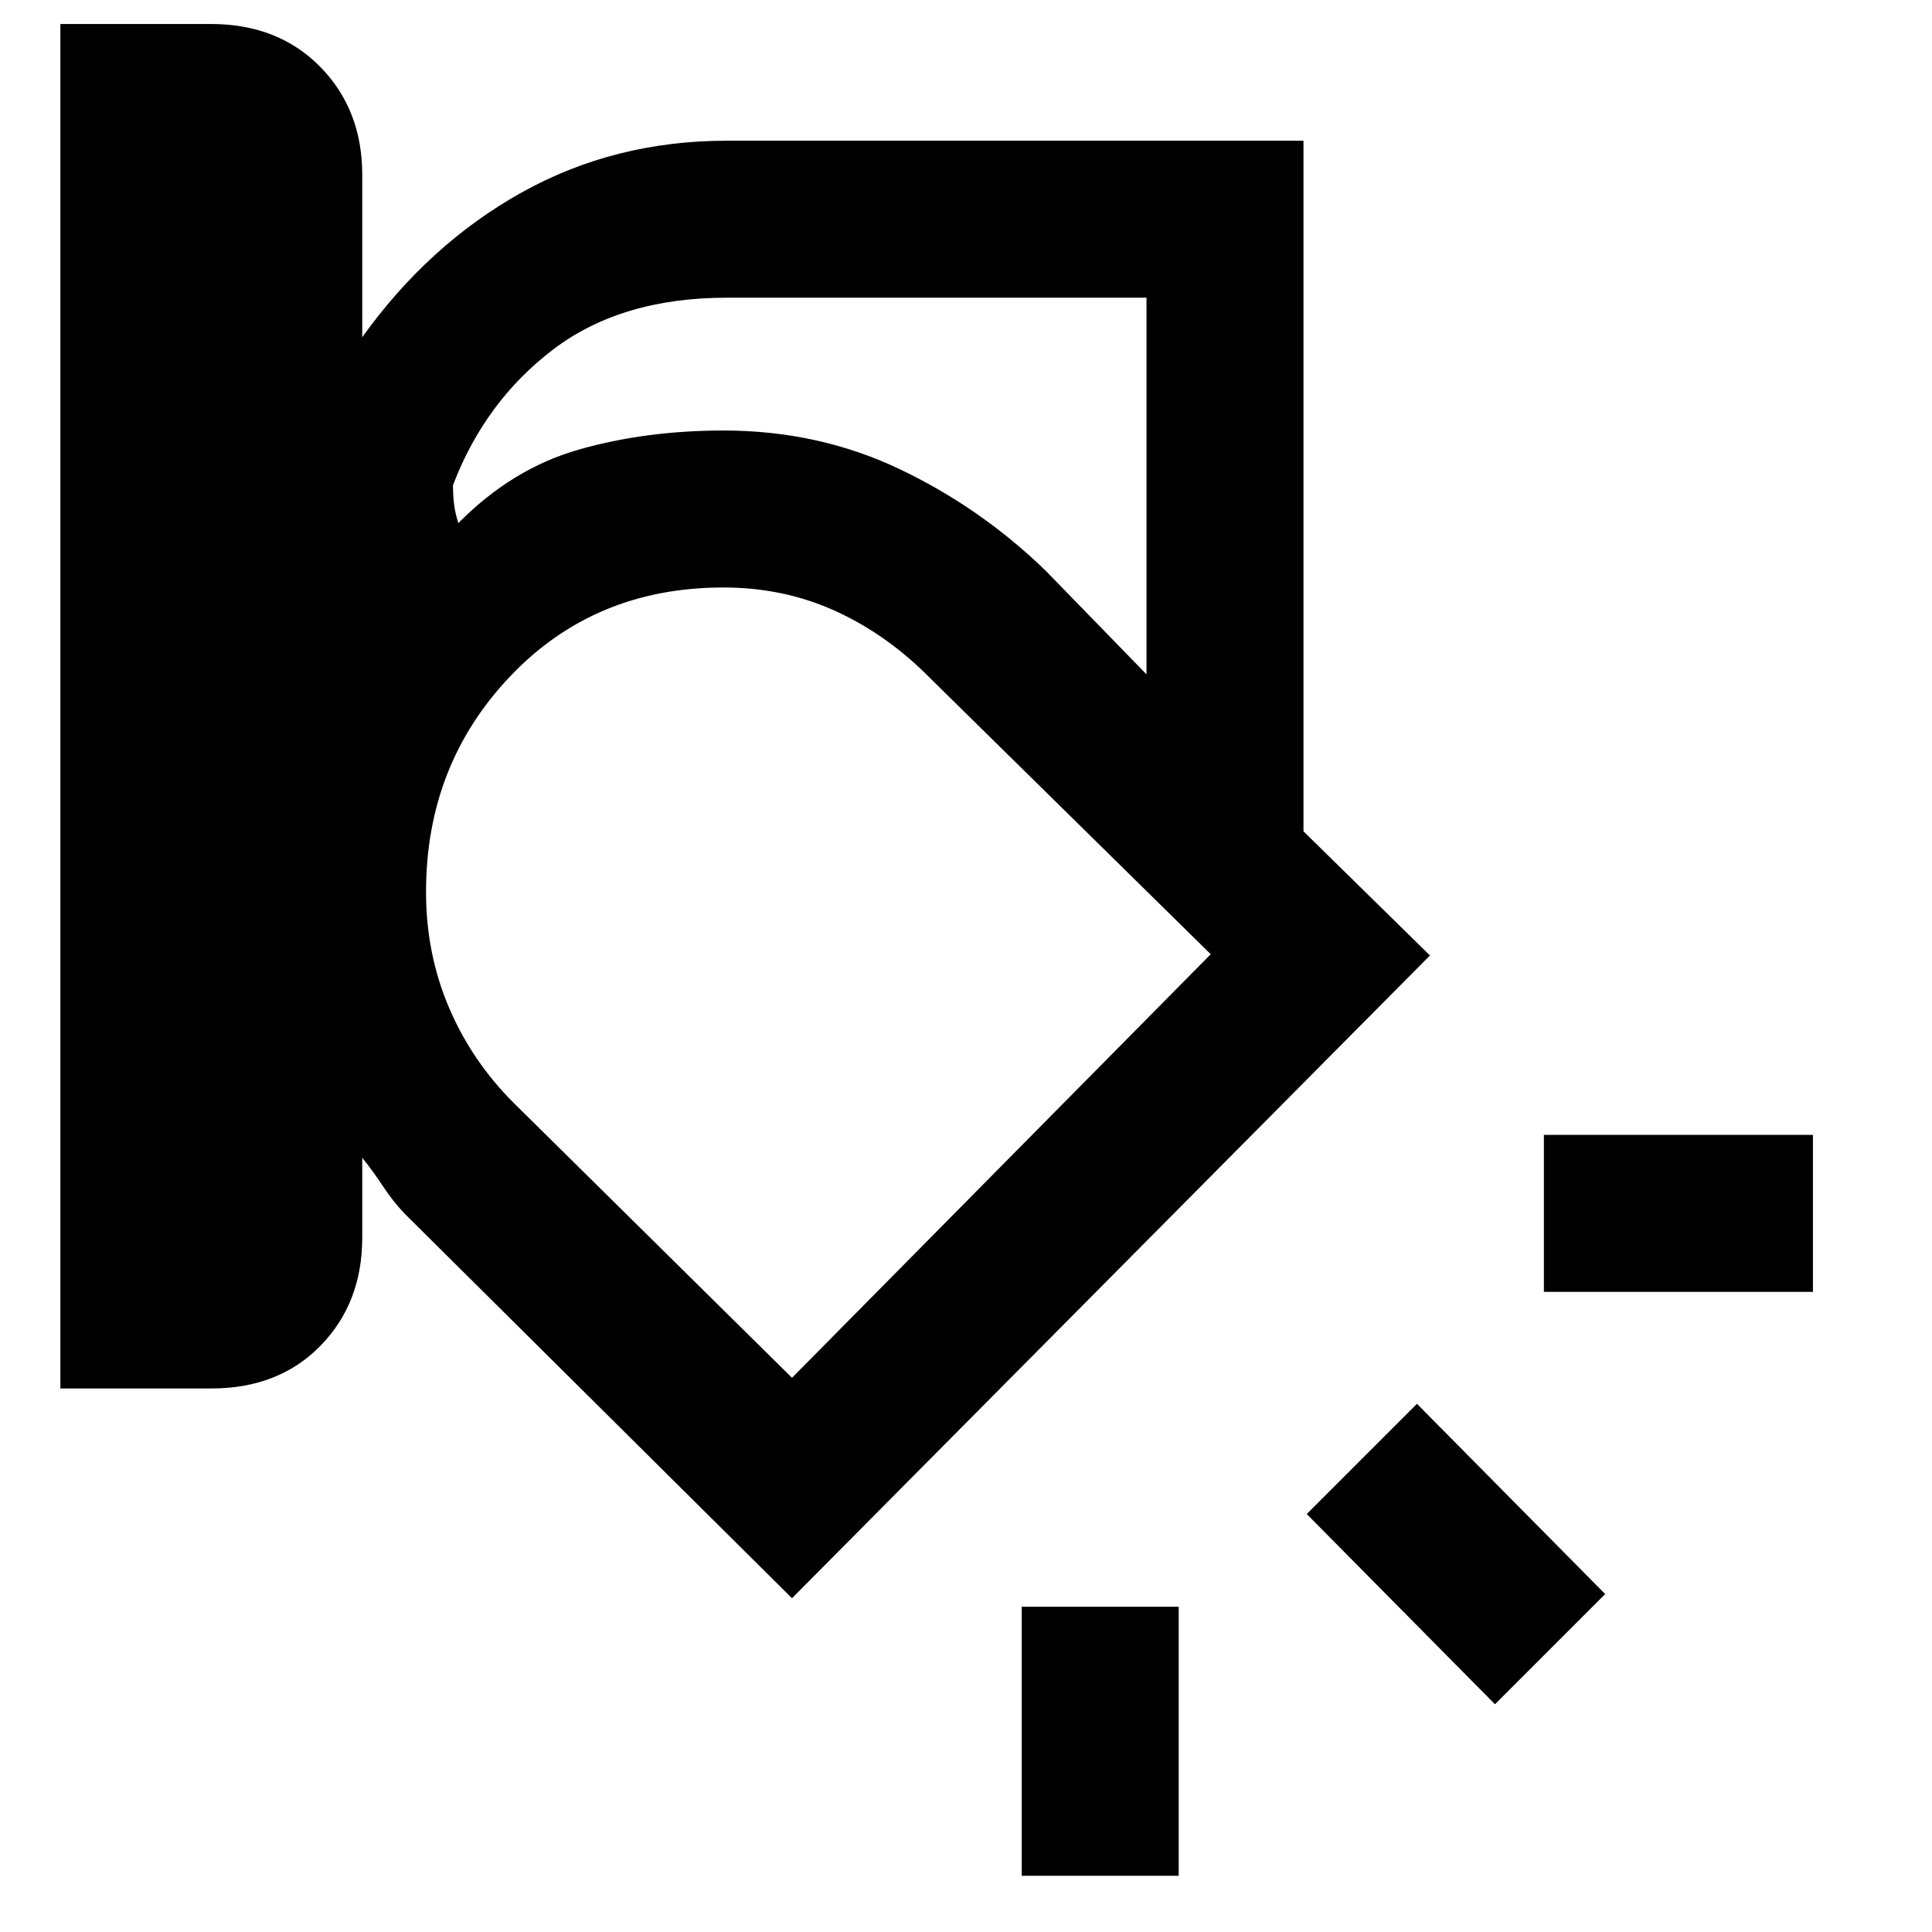 <svg xmlns="http://www.w3.org/2000/svg" height="20" viewBox="0 -960 960 960" width="20"><path d="M647.69-546.92 519.54-676.46q-32.31-31.31-72.58-50.46-40.27-19.16-87.42-19.16-54.91 0-97.99 18.27-43.09 18.27-81.55 73.43 38.46-55.16 81.55-73.43 43.08-18.27 97.99-18.27 47.15 0 87.42 19.16 40.27 19.15 72.58 50.46l128.15 129.54ZM30-270.08v-678h74.74q33.42 0 54.34 21.25Q180-905.59 180-873.08v80.62q33.15-46.23 79.24-71.92 46.09-25.7 101.91-25.7h286.54v343.16l62.85 61.69-317 319.38-192.62-191.23q-5.77-6.1-10.84-13.78-5.08-7.68-10.08-13.83v39.61q0 32.52-20.74 53.76-20.74 21.24-54.26 21.24H30Zm331.15-542q-52.41 0-86.28 25.73-33.87 25.74-49.79 67.43 0 5 .57 9.61.58 4.62 2.12 9.24 26.69-27.08 59.86-36.54 33.17-9.47 71.91-9.47 47.15 0 87.42 19.16 40.27 19.15 72.58 50.46l50.15 51.54v-187.16H361.15ZM211.69-516.76q0 30.68 11.44 57.5 11.45 26.81 32.5 47.67l137.91 136.21 208.07-210.47-139.29-137.04q-21.32-21.67-47.05-33.43-25.73-11.76-55.81-11.76-63.92 0-105.84 44.02-41.93 44.02-41.93 107.3Zm689.15 198.68H767.15v-78h133.69v78ZM742.85-113.16l-93.54-94.53 54.77-54.77 93.53 94.54-54.76 54.76ZM507.69-27.92v-133.7h78v133.7h-78ZM407.15-472.23Z"/></svg>